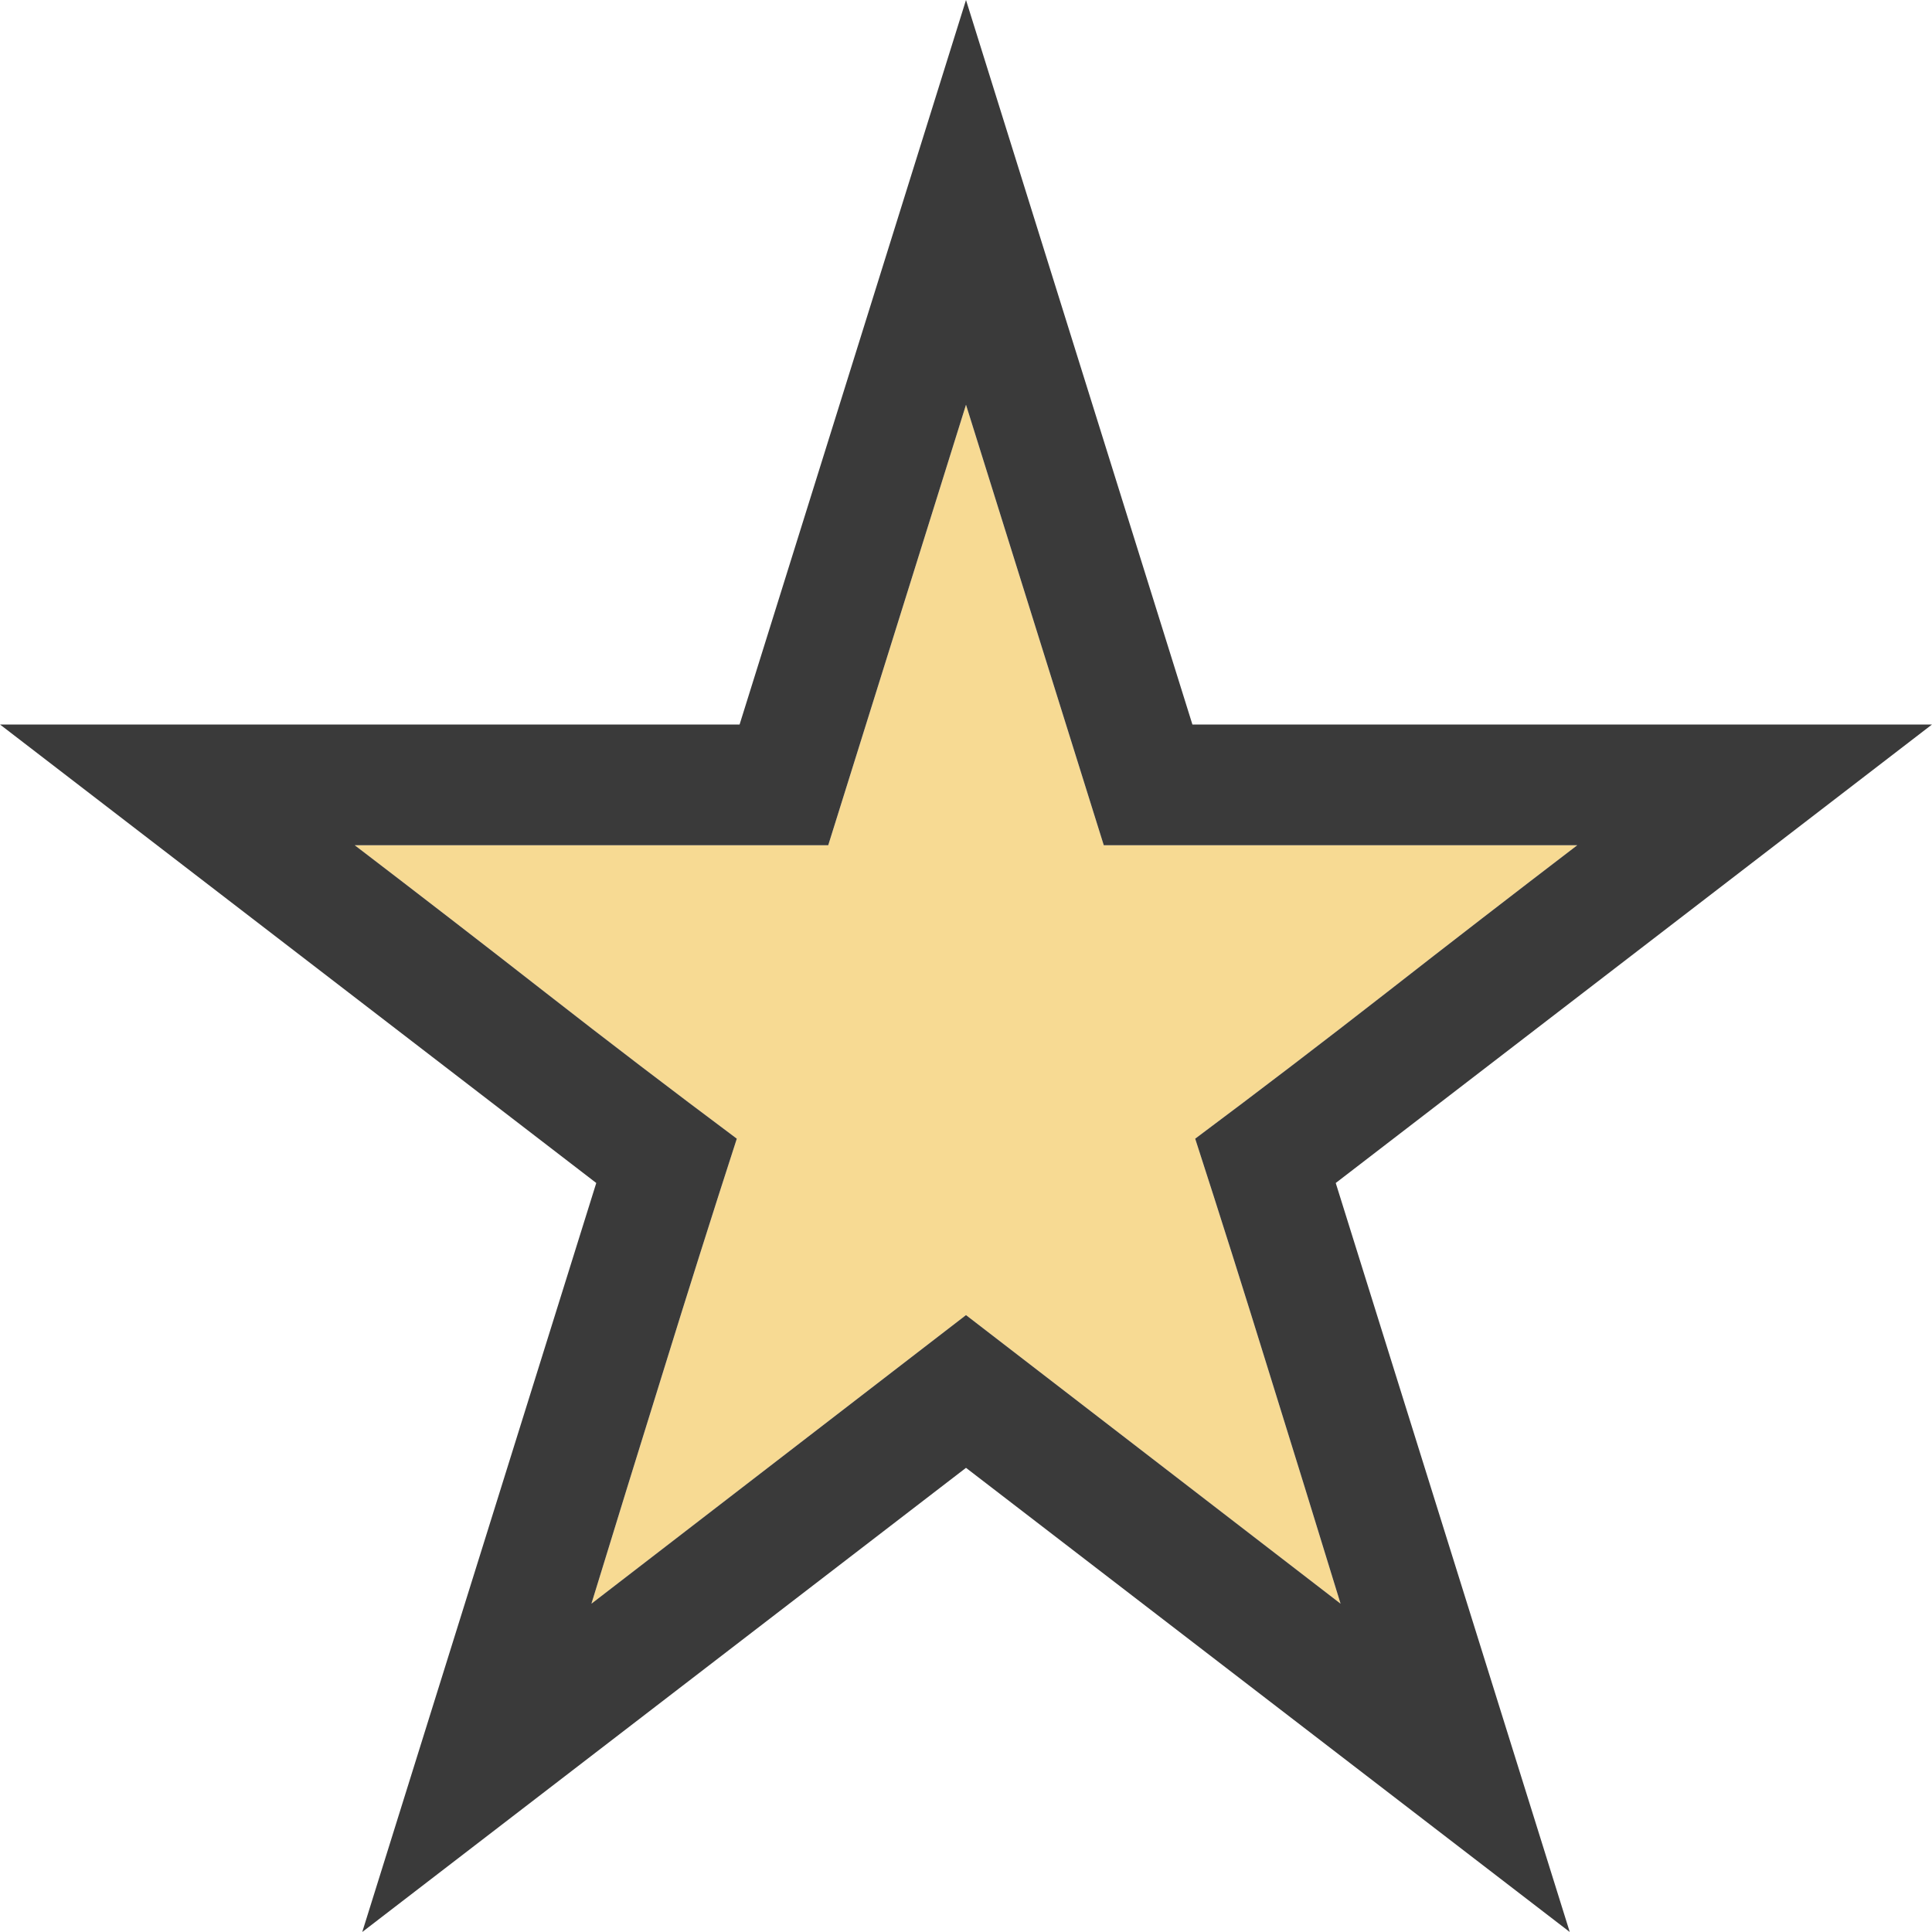 <svg width="16" height="16" viewBox="0 0 16 16" fill="none" xmlns="http://www.w3.org/2000/svg">
<rect width="16" height="16" fill="black" fill-opacity="0"/>
<path d="M11.102 13.281C10.904 12.635 10.706 11.995 10.508 11.359C10.31 10.719 10.107 10.075 9.898 9.43C10.435 9.029 10.963 8.625 11.484 8.219C12.005 7.812 12.531 7.406 13.062 7H9.141L8 3.352L6.859 7H2.938C3.469 7.406 3.995 7.812 4.516 8.219C5.036 8.625 5.565 9.029 6.102 9.43C5.893 10.075 5.69 10.719 5.492 11.359C5.294 11.995 5.096 12.635 4.898 13.281L8 10.891L11.102 13.281Z" fill="#F7DA93"/>
<path d="M11.062 9.797L13 16L8 12.156L3 16L4.938 9.797L0 6H6.125L8 0L9.875 6H16L11.062 9.797ZM11.102 13.281C10.904 12.635 10.706 11.995 10.508 11.359C10.31 10.719 10.107 10.075 9.898 9.43C10.435 9.029 10.963 8.625 11.484 8.219C12.005 7.812 12.531 7.406 13.062 7H9.141L8 3.352L6.859 7H2.938C3.469 7.406 3.995 7.812 4.516 8.219C5.036 8.625 5.565 9.029 6.102 9.43C5.893 10.075 5.69 10.719 5.492 11.359C5.294 11.995 5.096 12.635 4.898 13.281L8 10.891L11.102 13.281Z" fill="#3A3A3A"/>
</svg>
